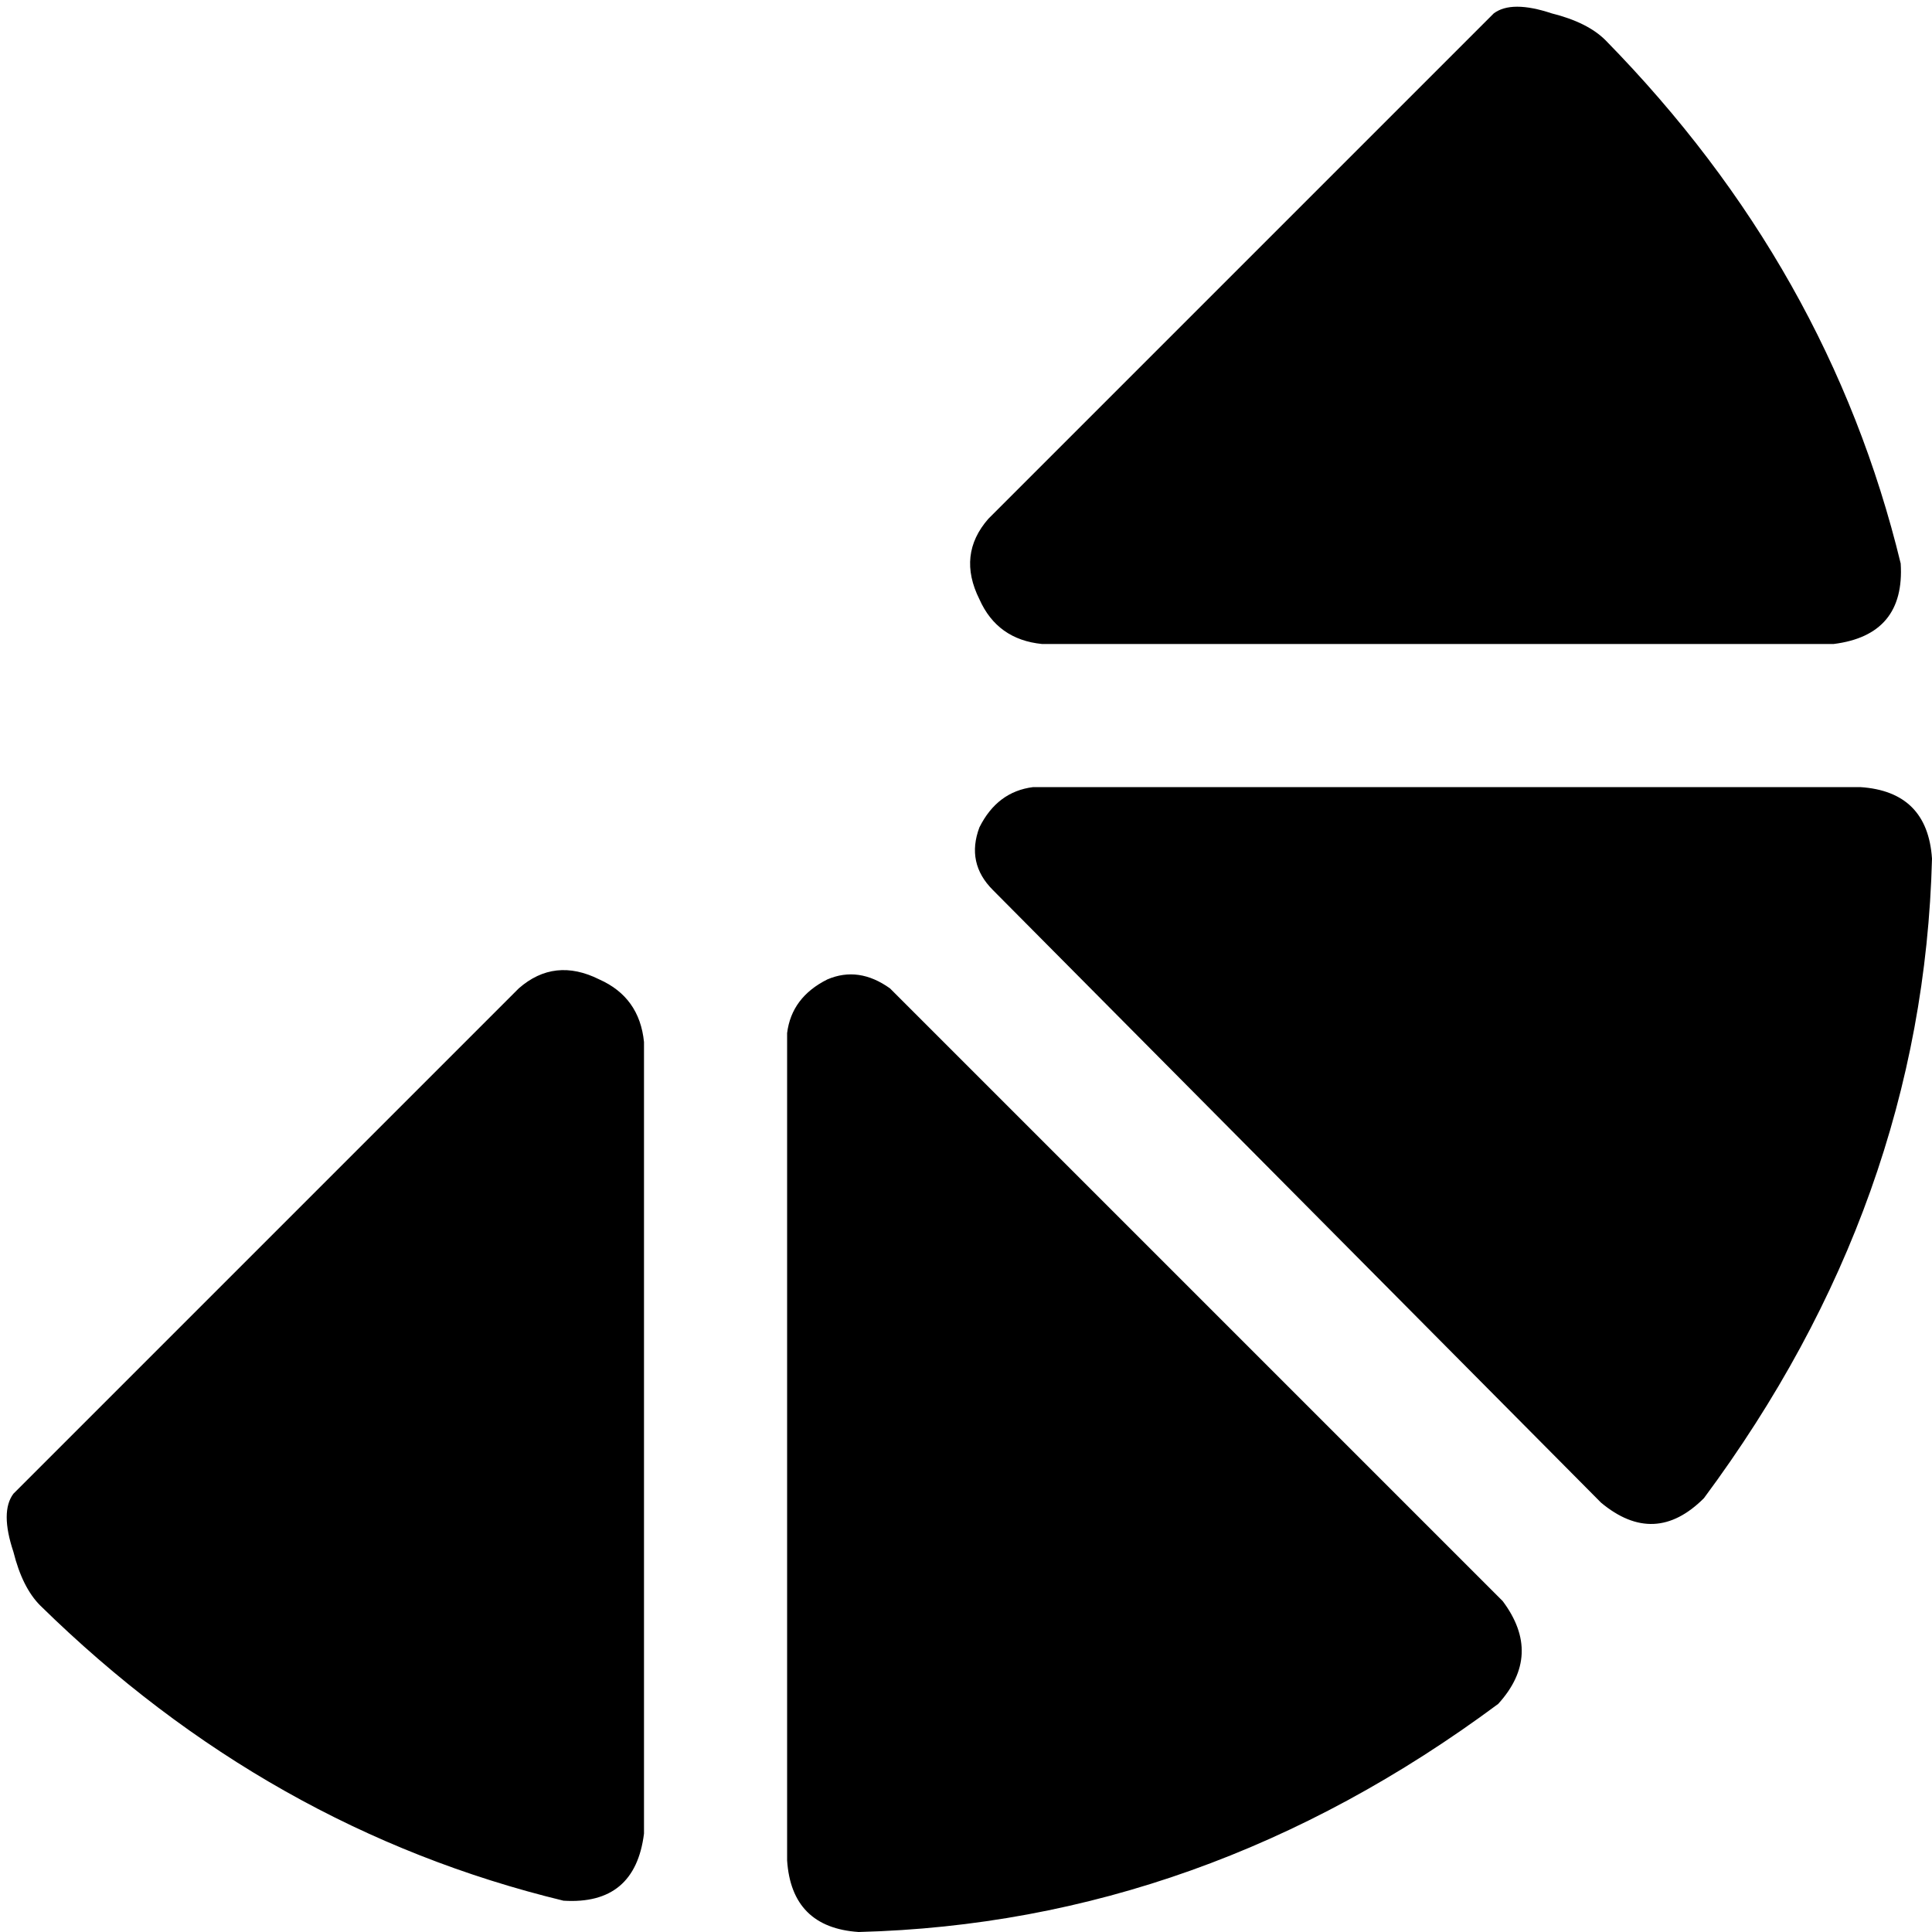 <svg xmlns="http://www.w3.org/2000/svg" viewBox="0 0 432 432">
    <path d="M 222 199 Q 216 193 219 185 Q 223 177 231 176 L 416 176 Q 431 177 432 192 Q 430 269 381 335 Q 370 346 358 336 L 222 199 L 222 199 Z M 176 231 Q 177 223 185 219 Q 192 216 199 221 L 336 358 Q 345 370 335 381 Q 269 430 192 432 Q 177 431 176 416 L 176 231 L 176 231 Z M 219 134 Q 214 124 221 116 L 334 3 Q 338 0 347 3 Q 355 5 359 9 Q 409 60 425 126 Q 426 142 410 144 L 233 144 Q 223 143 219 134 L 219 134 Z M 116 221 Q 124 214 134 219 Q 143 223 144 233 L 144 410 Q 142 426 126 425 Q 60 409 9 359 Q 5 355 3 347 Q 0 338 3 334 L 116 221 L 116 221 Z"/>
</svg>
